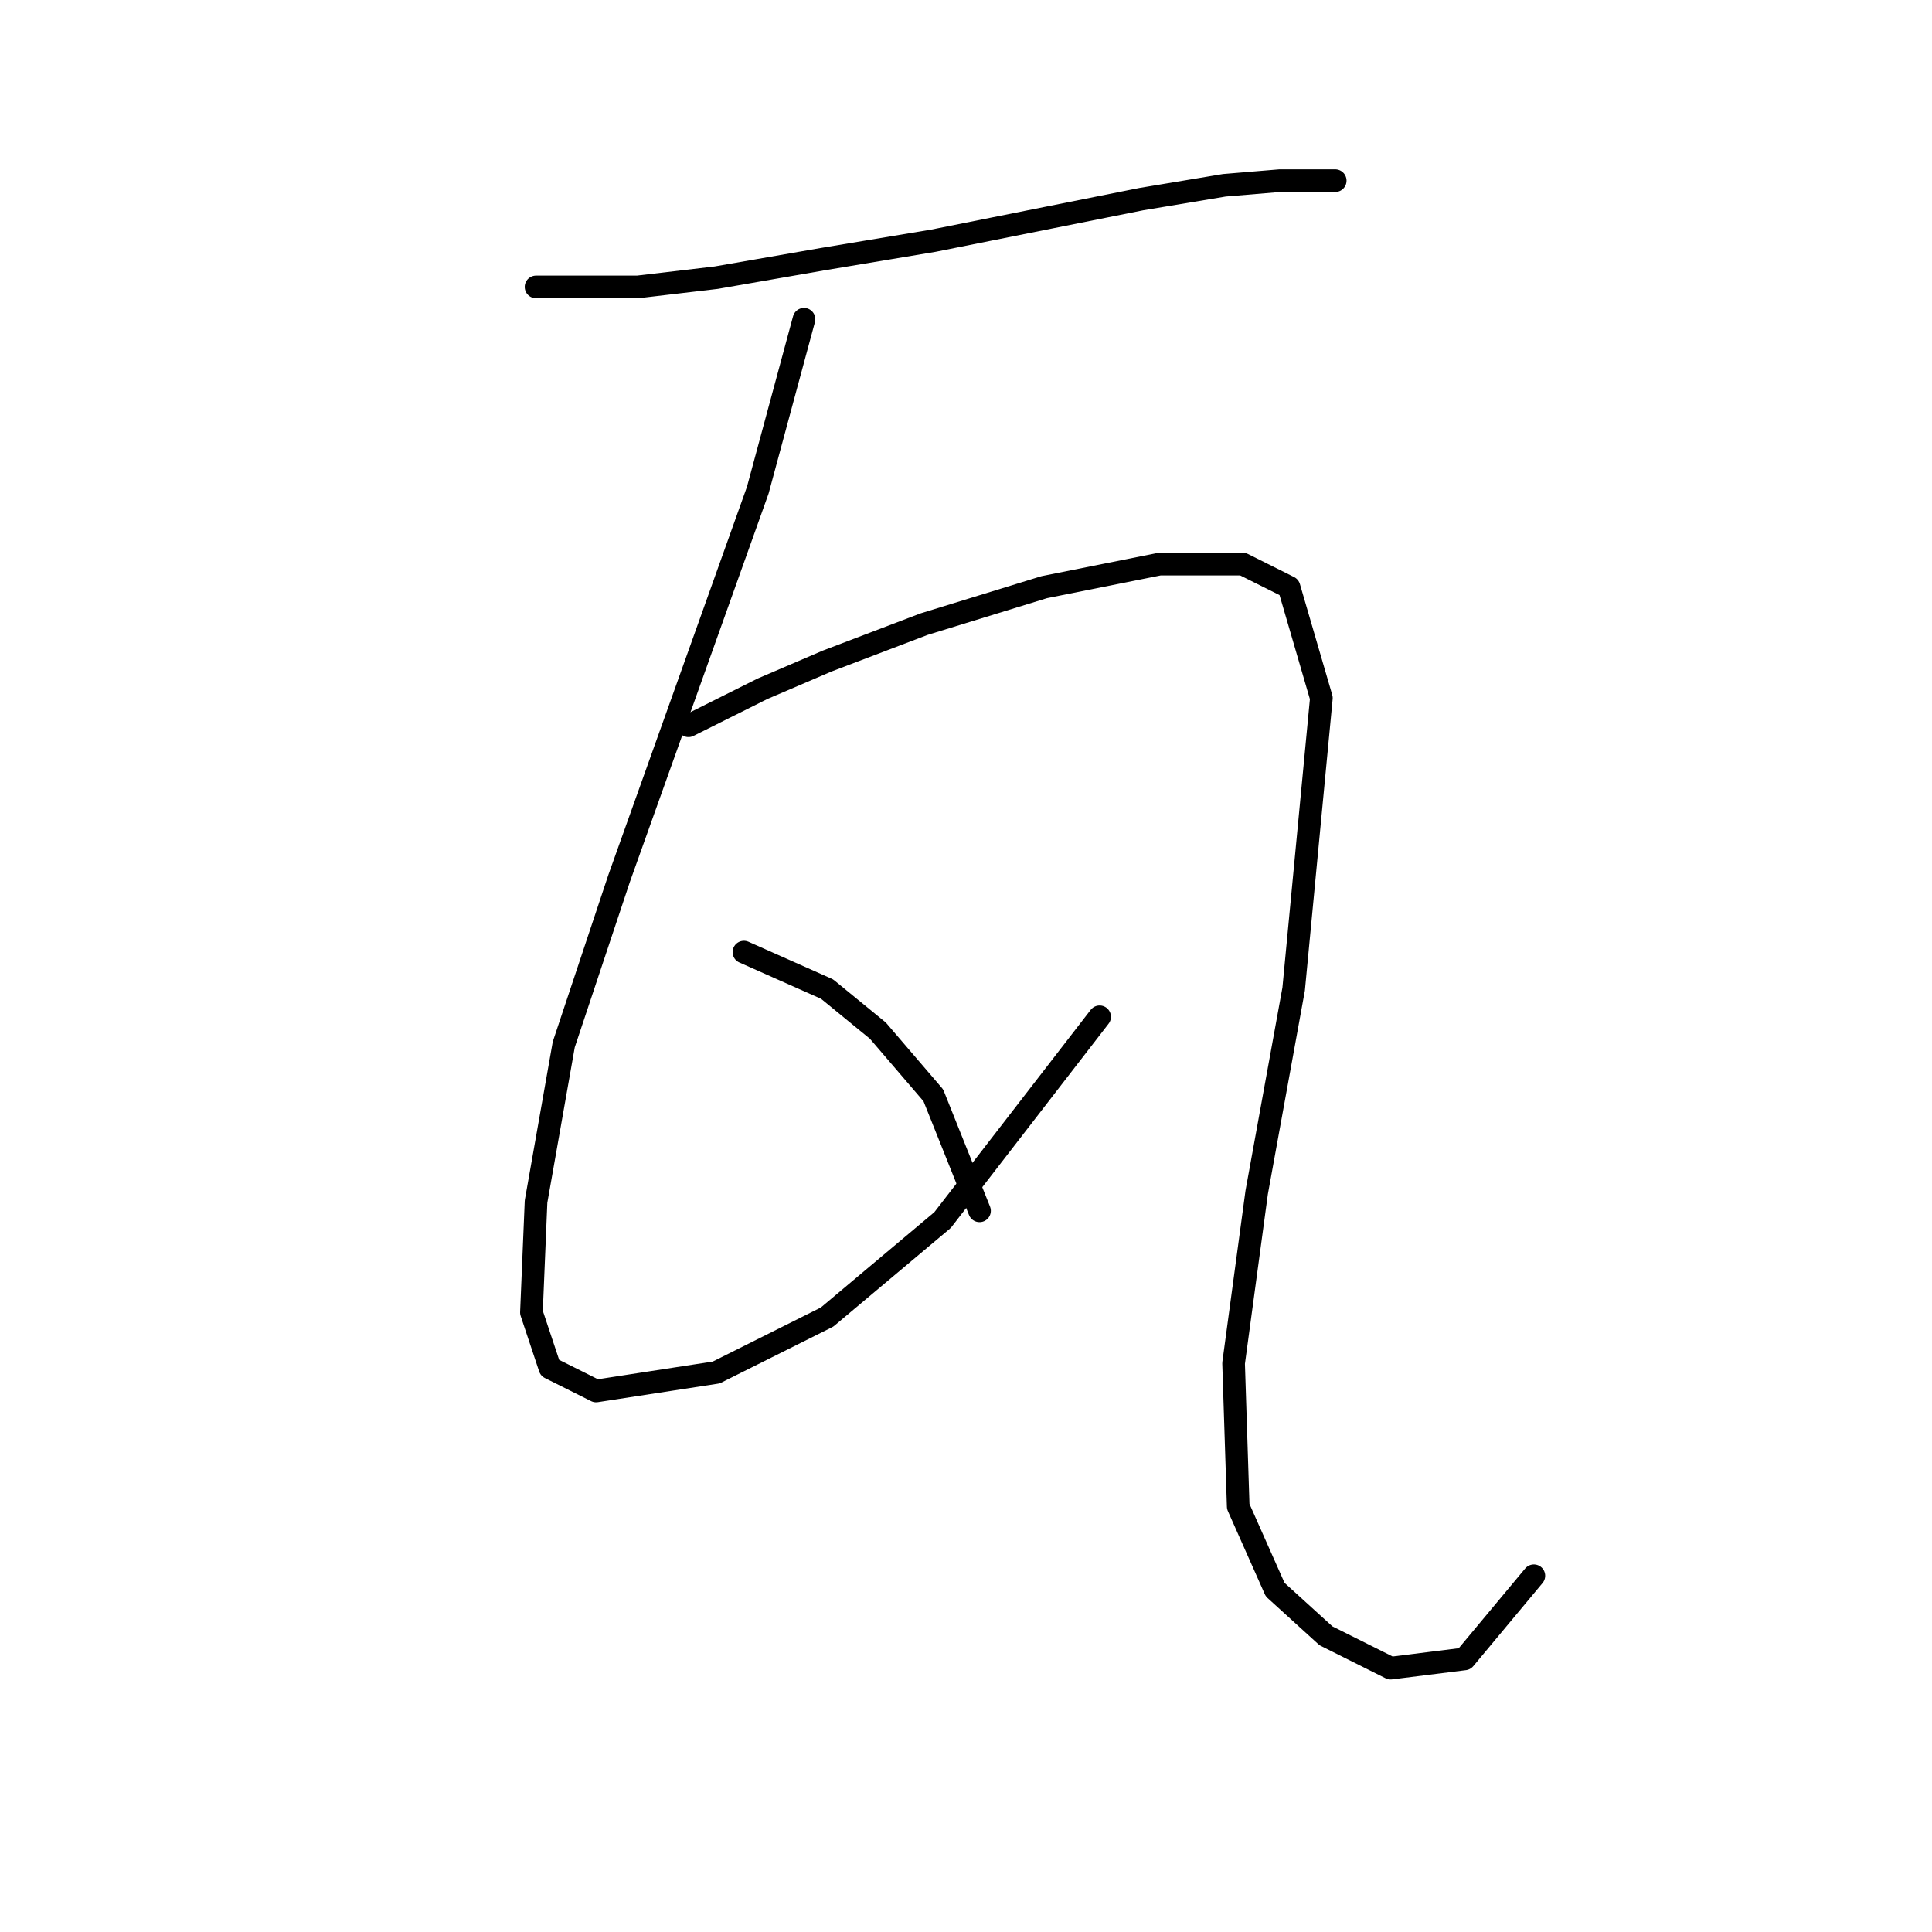 <?xml version="1.0" standalone="no"?>
    <svg width="256" height="256" xmlns="http://www.w3.org/2000/svg" version="1.1">
    <polyline stroke="black" stroke-width="3" stroke-linecap="round" fill="transparent" stroke-linejoin="round" points="71.028 38.017 84.495 38.017 94.901 36.793 108.979 34.344 123.67 31.896 138.973 28.835 151.215 26.387 162.233 24.55 169.579 23.938 175.088 23.938 176.924 23.938 176.924 23.938 " />
        <polyline stroke="black" stroke-width="3" stroke-linecap="round" fill="transparent" stroke-linejoin="round" points="106.531 42.302 100.41 64.95 91.228 90.658 82.046 116.367 74.701 138.403 71.028 159.215 70.416 173.906 72.865 181.251 78.986 184.312 94.901 181.863 109.591 174.518 124.894 161.664 145.706 134.731 145.706 134.731 " />
        <polyline stroke="black" stroke-width="3" stroke-linecap="round" fill="transparent" stroke-linejoin="round" points="91.228 96.168 101.022 91.271 109.591 87.598 122.446 82.701 138.361 77.804 153.664 74.744 164.682 74.744 170.803 77.804 175.088 92.495 171.415 131.058 166.518 157.991 163.457 180.639 164.07 199.615 168.966 210.633 175.7 216.754 184.269 221.039 194.063 219.814 203.245 208.796 203.245 208.796 " />
        <polyline stroke="black" stroke-width="3" stroke-linecap="round" fill="transparent" stroke-linejoin="round" points="98.573 126.161 109.591 131.058 116.325 136.567 123.67 145.137 129.791 160.439 129.791 160.439 " />
        </svg>